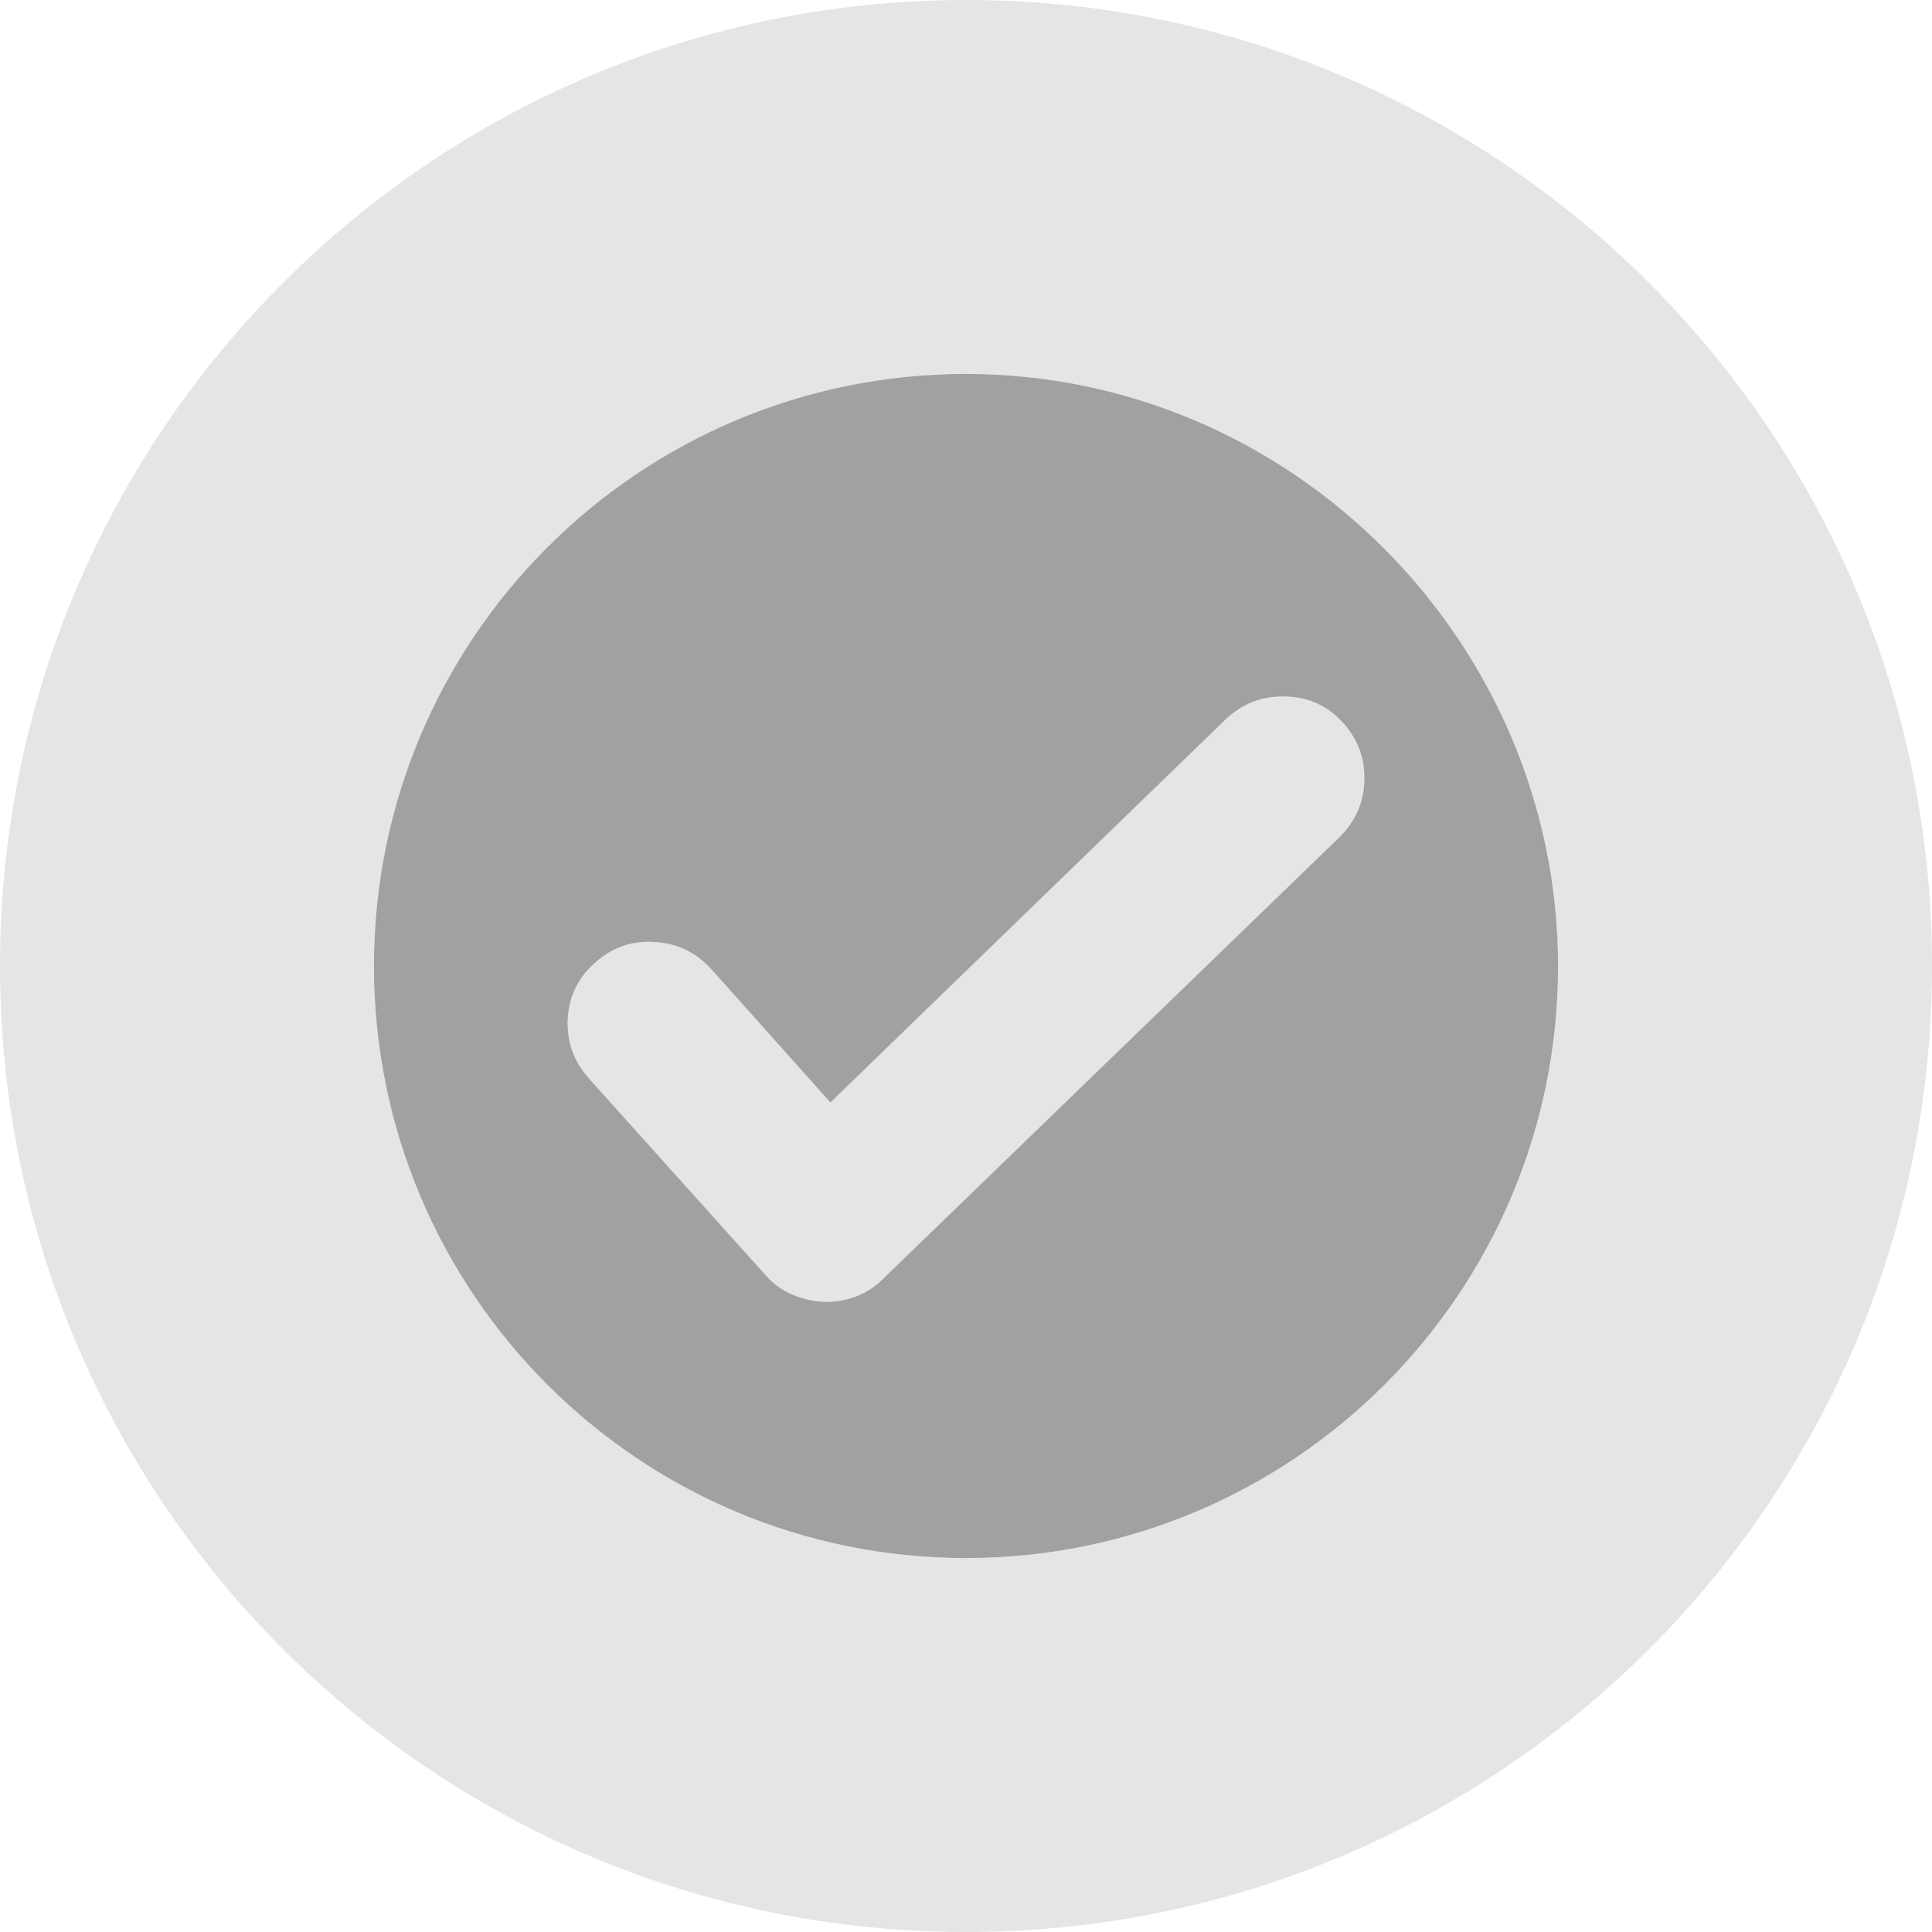 <?xml version="1.0" encoding="utf-8"?>
<!-- Generator: Adobe Illustrator 16.0.0, SVG Export Plug-In . SVG Version: 6.00 Build 0)  -->
<!DOCTYPE svg PUBLIC "-//W3C//DTD SVG 1.1//EN" "http://www.w3.org/Graphics/SVG/1.1/DTD/svg11.dtd">
<svg version="1.1" id="Layer_1" xmlns="http://www.w3.org/2000/svg" xmlns:xlink="http://www.w3.org/1999/xlink" x="0px" y="0px"
	 width="31px" height="31px" viewBox="0 0 31 31" enable-background="new 0 0 31 31" xml:space="preserve">
<title>Group 19</title>
<desc>Created with Sketch.</desc>
<g id="Clip-2">
</g>
<g>
	<path fill="#E5E5E5" d="M15.5,0C6.939,0,0,6.939,0,15.5S6.939,31,15.5,31S31,24.061,31,15.5S24.061,0,15.5,0z M15.499,25
		C10.252,25,6,20.746,6,15.501C6,10.254,10.252,6,15.499,6S25,10.325,25,15.501C25,20.746,20.746,25,15.499,25z"/>
	<path fill="#E5E5E5" d="M20.596,11.176c-0.357-0.005-0.668,0.119-0.932,0.368l-6.341,6.146l-1.924-2.153
		c-0.246-0.264-0.55-0.405-0.907-0.422c-0.363-0.023-0.678,0.089-0.947,0.335c-0.272,0.241-0.417,0.542-0.436,0.898
		c-0.019,0.361,0.094,0.68,0.337,0.953l2.836,3.158c0.157,0.179,0.353,0.303,0.584,0.369c0.229,0.07,0.46,0.08,0.698,0.027
		c0.231-0.055,0.434-0.166,0.603-0.335l7.327-7.09c0.26-0.26,0.392-0.568,0.396-0.925c0.005-0.358-0.117-0.67-0.367-0.933
		C21.271,11.308,20.963,11.176,20.596,11.176z"/>
	<path fill="#A1A1A1" d="M15.499,6C10.252,6,6,10.254,6,15.501C6,20.746,10.252,25,15.499,25S25,20.746,25,15.501
		C25,10.325,20.746,6,15.499,6z M21.495,13.43l-7.327,7.09c-0.169,0.169-0.371,0.28-0.603,0.335
		c-0.238,0.053-0.47,0.043-0.698-0.027c-0.231-0.066-0.427-0.19-0.584-0.369l-2.836-3.158c-0.243-0.273-0.355-0.592-0.337-0.953
		c0.019-0.357,0.163-0.658,0.436-0.898c0.269-0.246,0.584-0.358,0.947-0.335c0.357,0.017,0.661,0.158,0.907,0.422l1.924,2.153
		l6.341-6.146c0.264-0.249,0.574-0.373,0.932-0.368c0.367,0,0.676,0.131,0.928,0.396c0.25,0.263,0.372,0.574,0.367,0.933
		C21.887,12.862,21.755,13.17,21.495,13.43z"/>
</g>
</svg>
